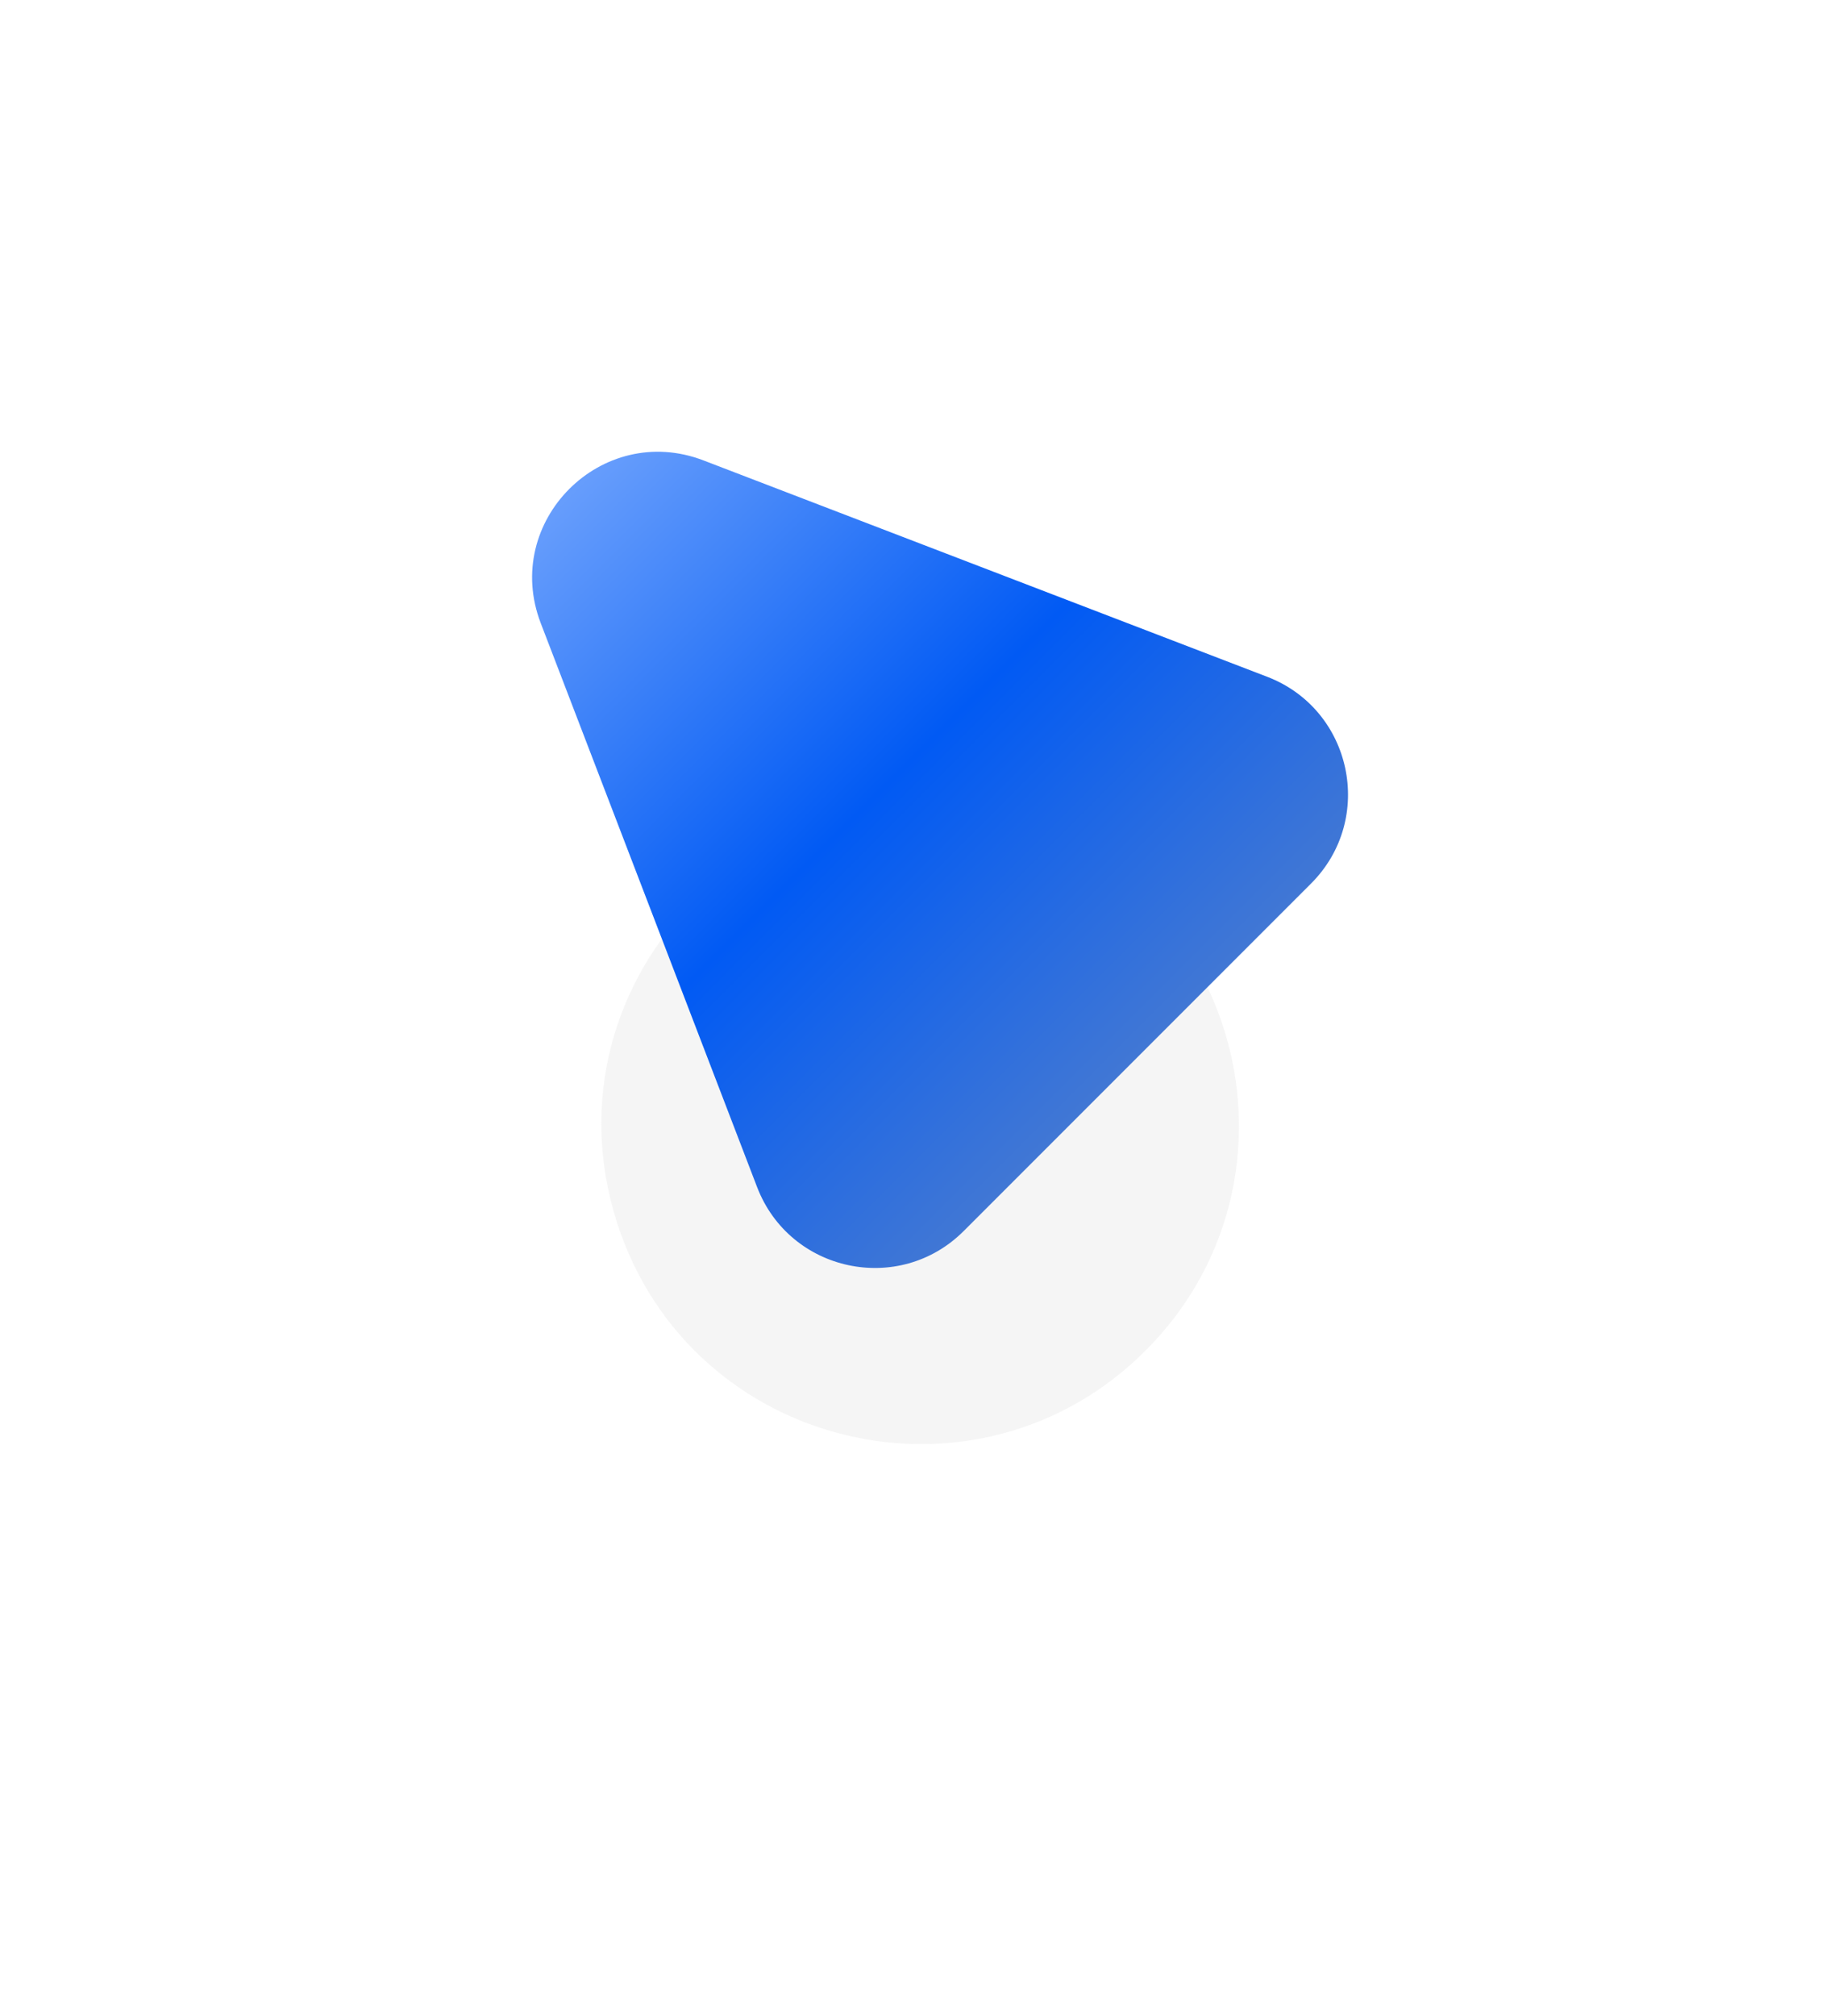 <svg width="29" height="32" viewBox="0 0 29 32" fill="none" xmlns="http://www.w3.org/2000/svg">
<path d="M9.805 19.426C8.529 15.496 12.248 11.777 16.178 13.053V13.053C19.771 14.219 20.864 18.77 18.193 21.441V21.441C15.522 24.113 10.971 23.019 9.805 19.426V19.426Z" fill="#C4C4C4" fill-opacity="0.17"/>
<path d="M8.588 9.893C7.968 8.276 9.556 6.689 11.172 7.309L20.125 10.744C21.477 11.263 21.846 13.002 20.822 14.026L15.305 19.543C14.281 20.567 12.543 20.197 12.024 18.845L8.588 9.893Z" fill="url(#paint0_linear)"/>
<defs>
<linearGradient id="paint0_linear" x1="6.98" y1="5.7" x2="21.759" y2="20.479" gradientUnits="userSpaceOnUse">
<stop offset="0.01" stop-color="#8FB8FF"/>
<stop offset="0.469" stop-color="#015AF4"/>
<stop offset="1" stop-color="#7A91B8"/>
</linearGradient>
</defs>
</svg>
